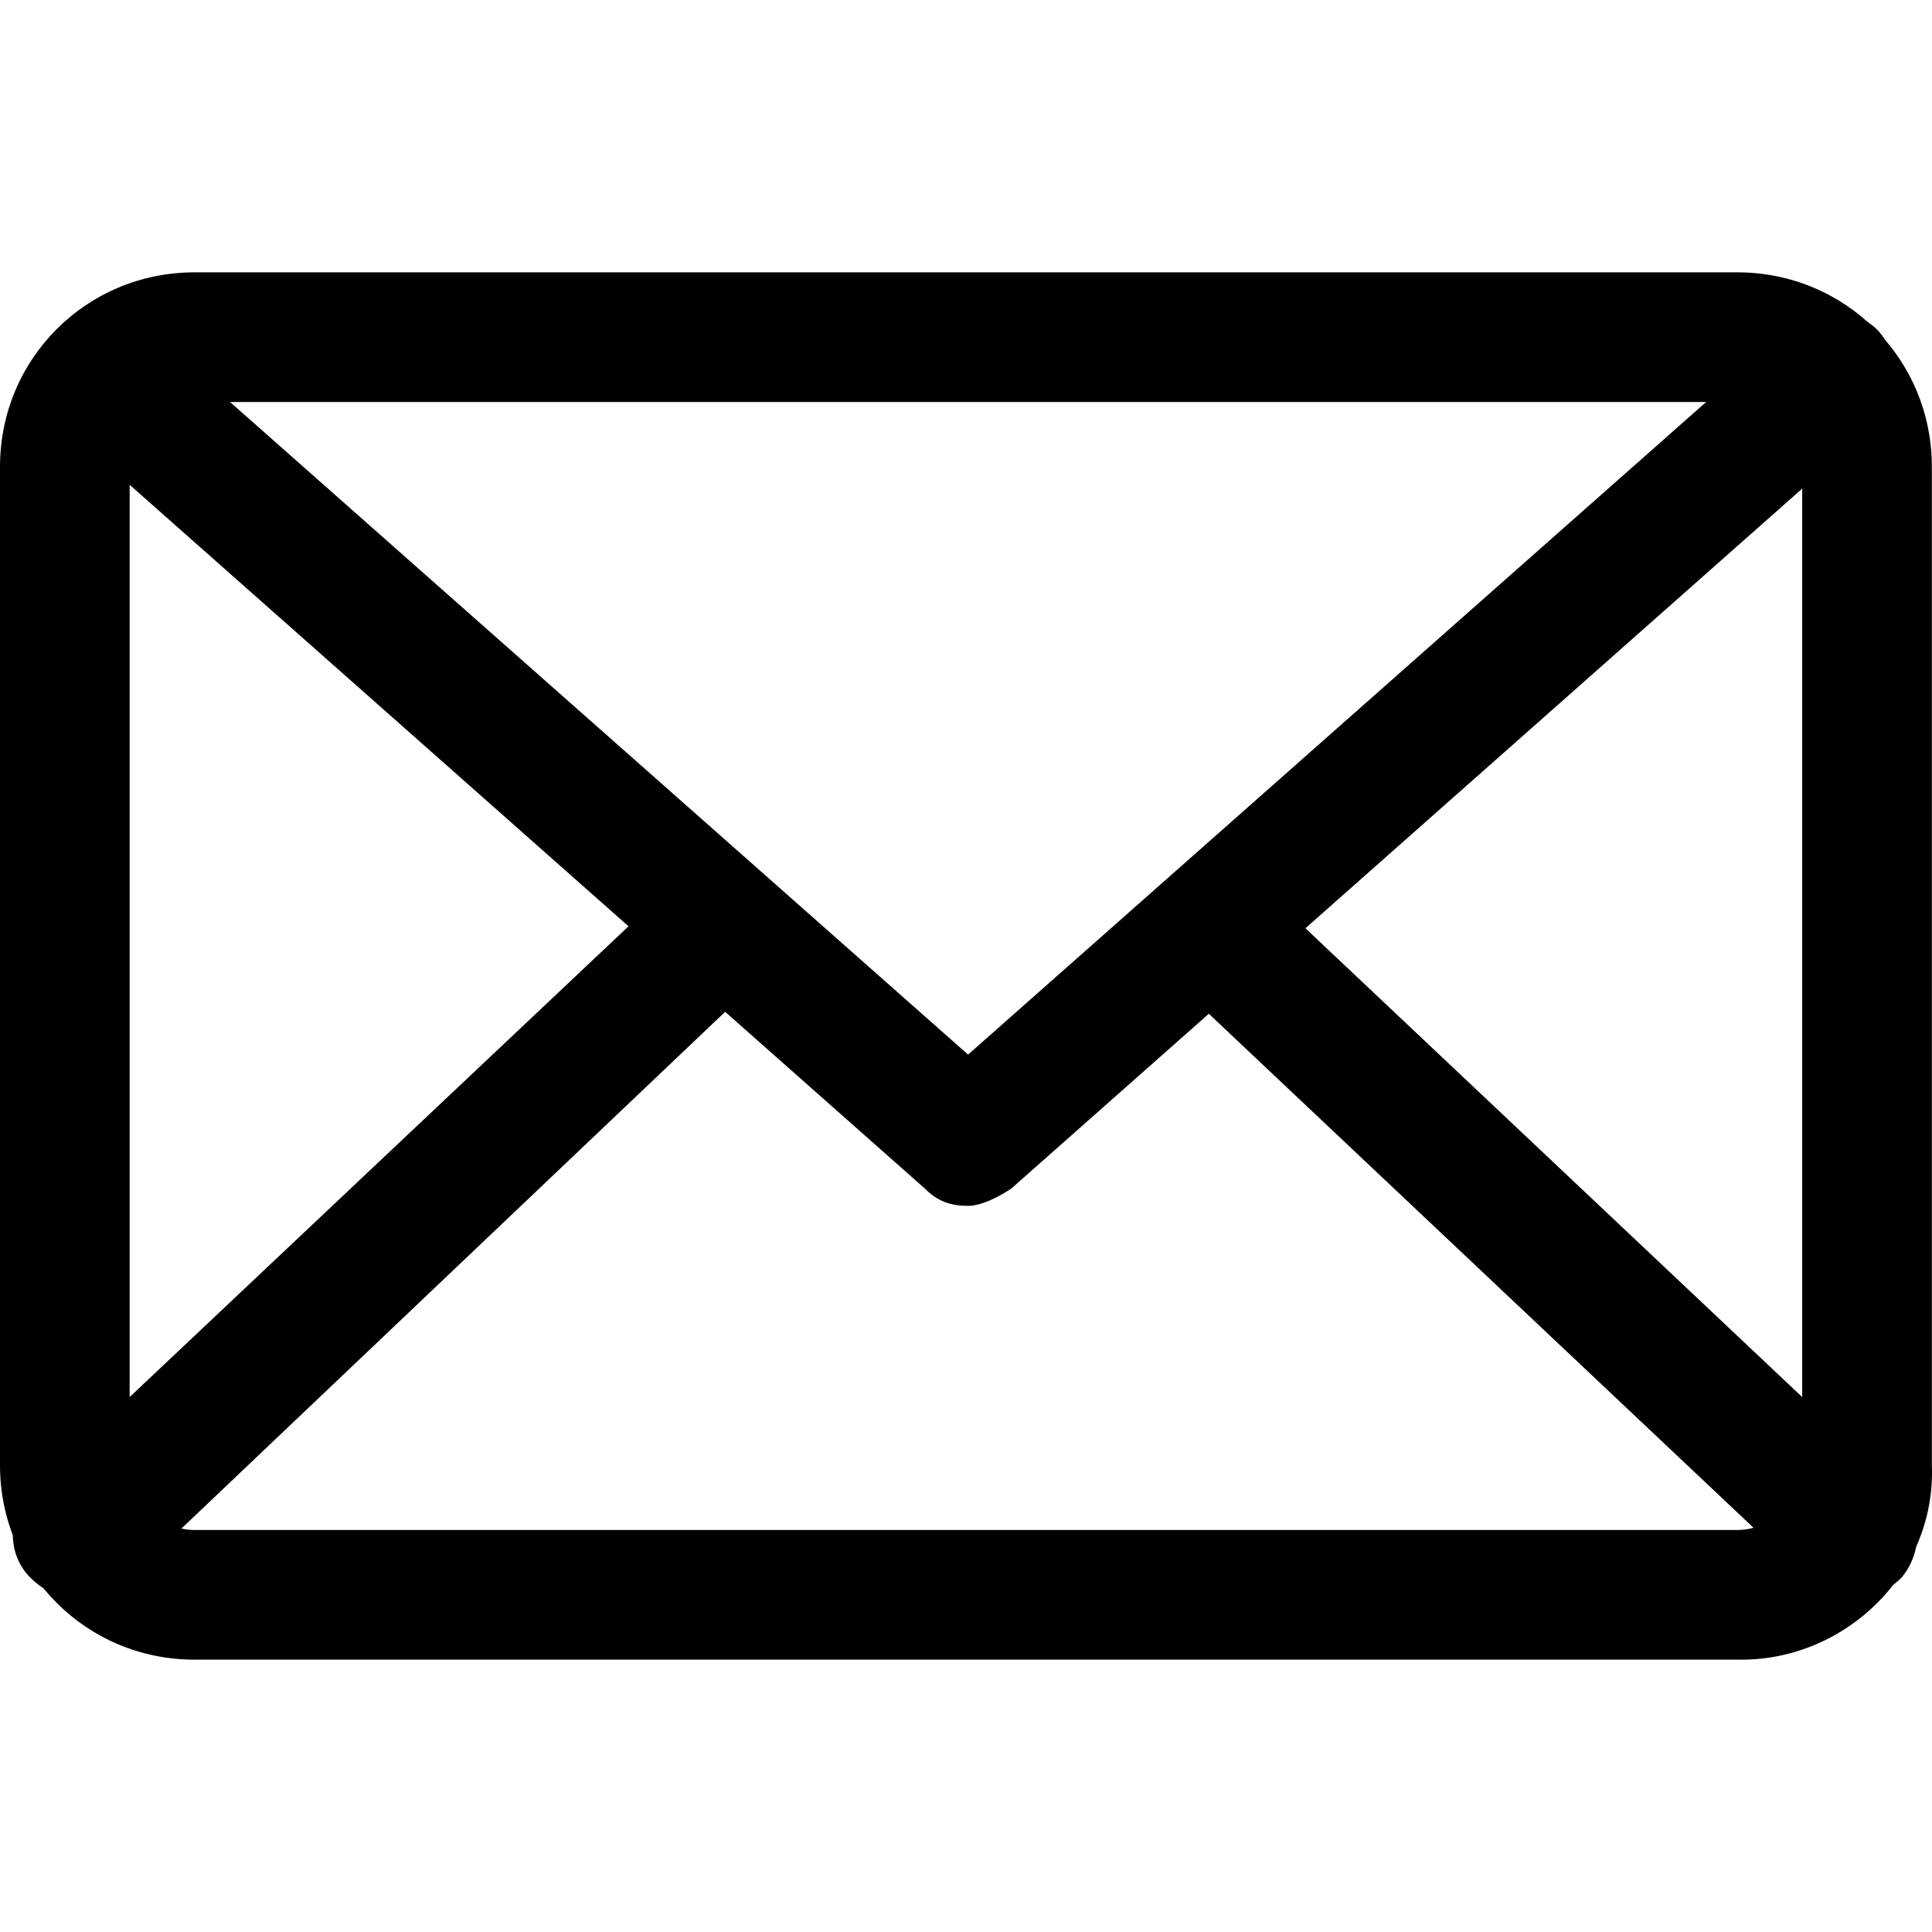 <?xml version="1.0" encoding="utf8"?>
<!-- Generator: Adobe Illustrator 19.1.0, SVG Export Plug-In . SVG Version: 6.00 Build 0)  -->
<svg version="1.1" id="Capa_1" xmlns="http://www.w3.org/2000/svg" xmlns:xlink="http://www.w3.org/1999/xlink" x="0px" y="0px"
	 viewBox="0 0 477.857 477.857" style="enable-background:new 0 0 477.857 477.857;" xml:space="preserve">
<g>
	<g>
		<g>
			<path  d="M430.787,410.495H48.103C21.379,410.495,0,389.116,0,362.392V115.465
				c0-26.724,21.379-48.103,48.103-48.103h381.615c26.724,0,48.103,21.379,48.103,48.103v246.927
				C478.889,389.116,456.442,410.495,430.787,410.495z M48.103,99.431c-8.552,0-16.034,7.483-16.034,16.034v246.927
				c0,8.552,7.483,16.034,16.034,16.034h381.615c8.552,0,16.034-7.483,16.034-16.034V115.465c0-8.552-7.483-16.034-16.034-16.034
				H48.103z"/>
		</g>
		<path  d="M239.445,298.255c-4.276,0-7.483-1.069-10.689-4.276L14.965,104.775
			c-6.414-5.345-7.483-16.034-1.069-22.448c5.345-6.414,16.034-7.483,22.448-1.069l203.1,179.584l203.1-179.584
			c6.414-5.345,17.103-5.345,22.448,1.069c5.345,6.414,5.345,17.103-1.069,22.448l-213.79,189.204
			C246.927,296.117,242.652,298.255,239.445,298.255z"/>
		<g>
			<path  d="M19.241,395.53c-4.276,0-8.552-2.138-11.758-5.345c-6.414-6.414-5.345-17.103,1.069-22.448
				l151.791-143.239c6.414-6.414,17.103-5.345,22.448,1.069c6.414,6.414,5.345,17.103-1.069,22.448L30.999,391.254
				C27.793,393.392,23.517,395.53,19.241,395.53z"/>
			<path  d="M458.579,395.53c-4.276,0-7.483-1.069-10.69-4.276L296.099,248.015
				c-6.414-6.414-6.414-16.034-1.069-22.448c6.414-6.414,16.034-6.414,22.448-1.069l151.791,143.239
				c6.414,6.414,6.414,16.034,1.069,22.448C467.131,393.392,462.855,395.53,458.579,395.53z"/>
		</g>
	</g>
</g>
<g>
</g>
<g>
</g>
<g>
</g>
<g>
</g>
<g>
</g>
<g>
</g>
<g>
</g>
<g>
</g>
<g>
</g>
<g>
</g>
<g>
</g>
<g>
</g>
<g>
</g>
<g>
</g>
<g>
</g>
</svg>
